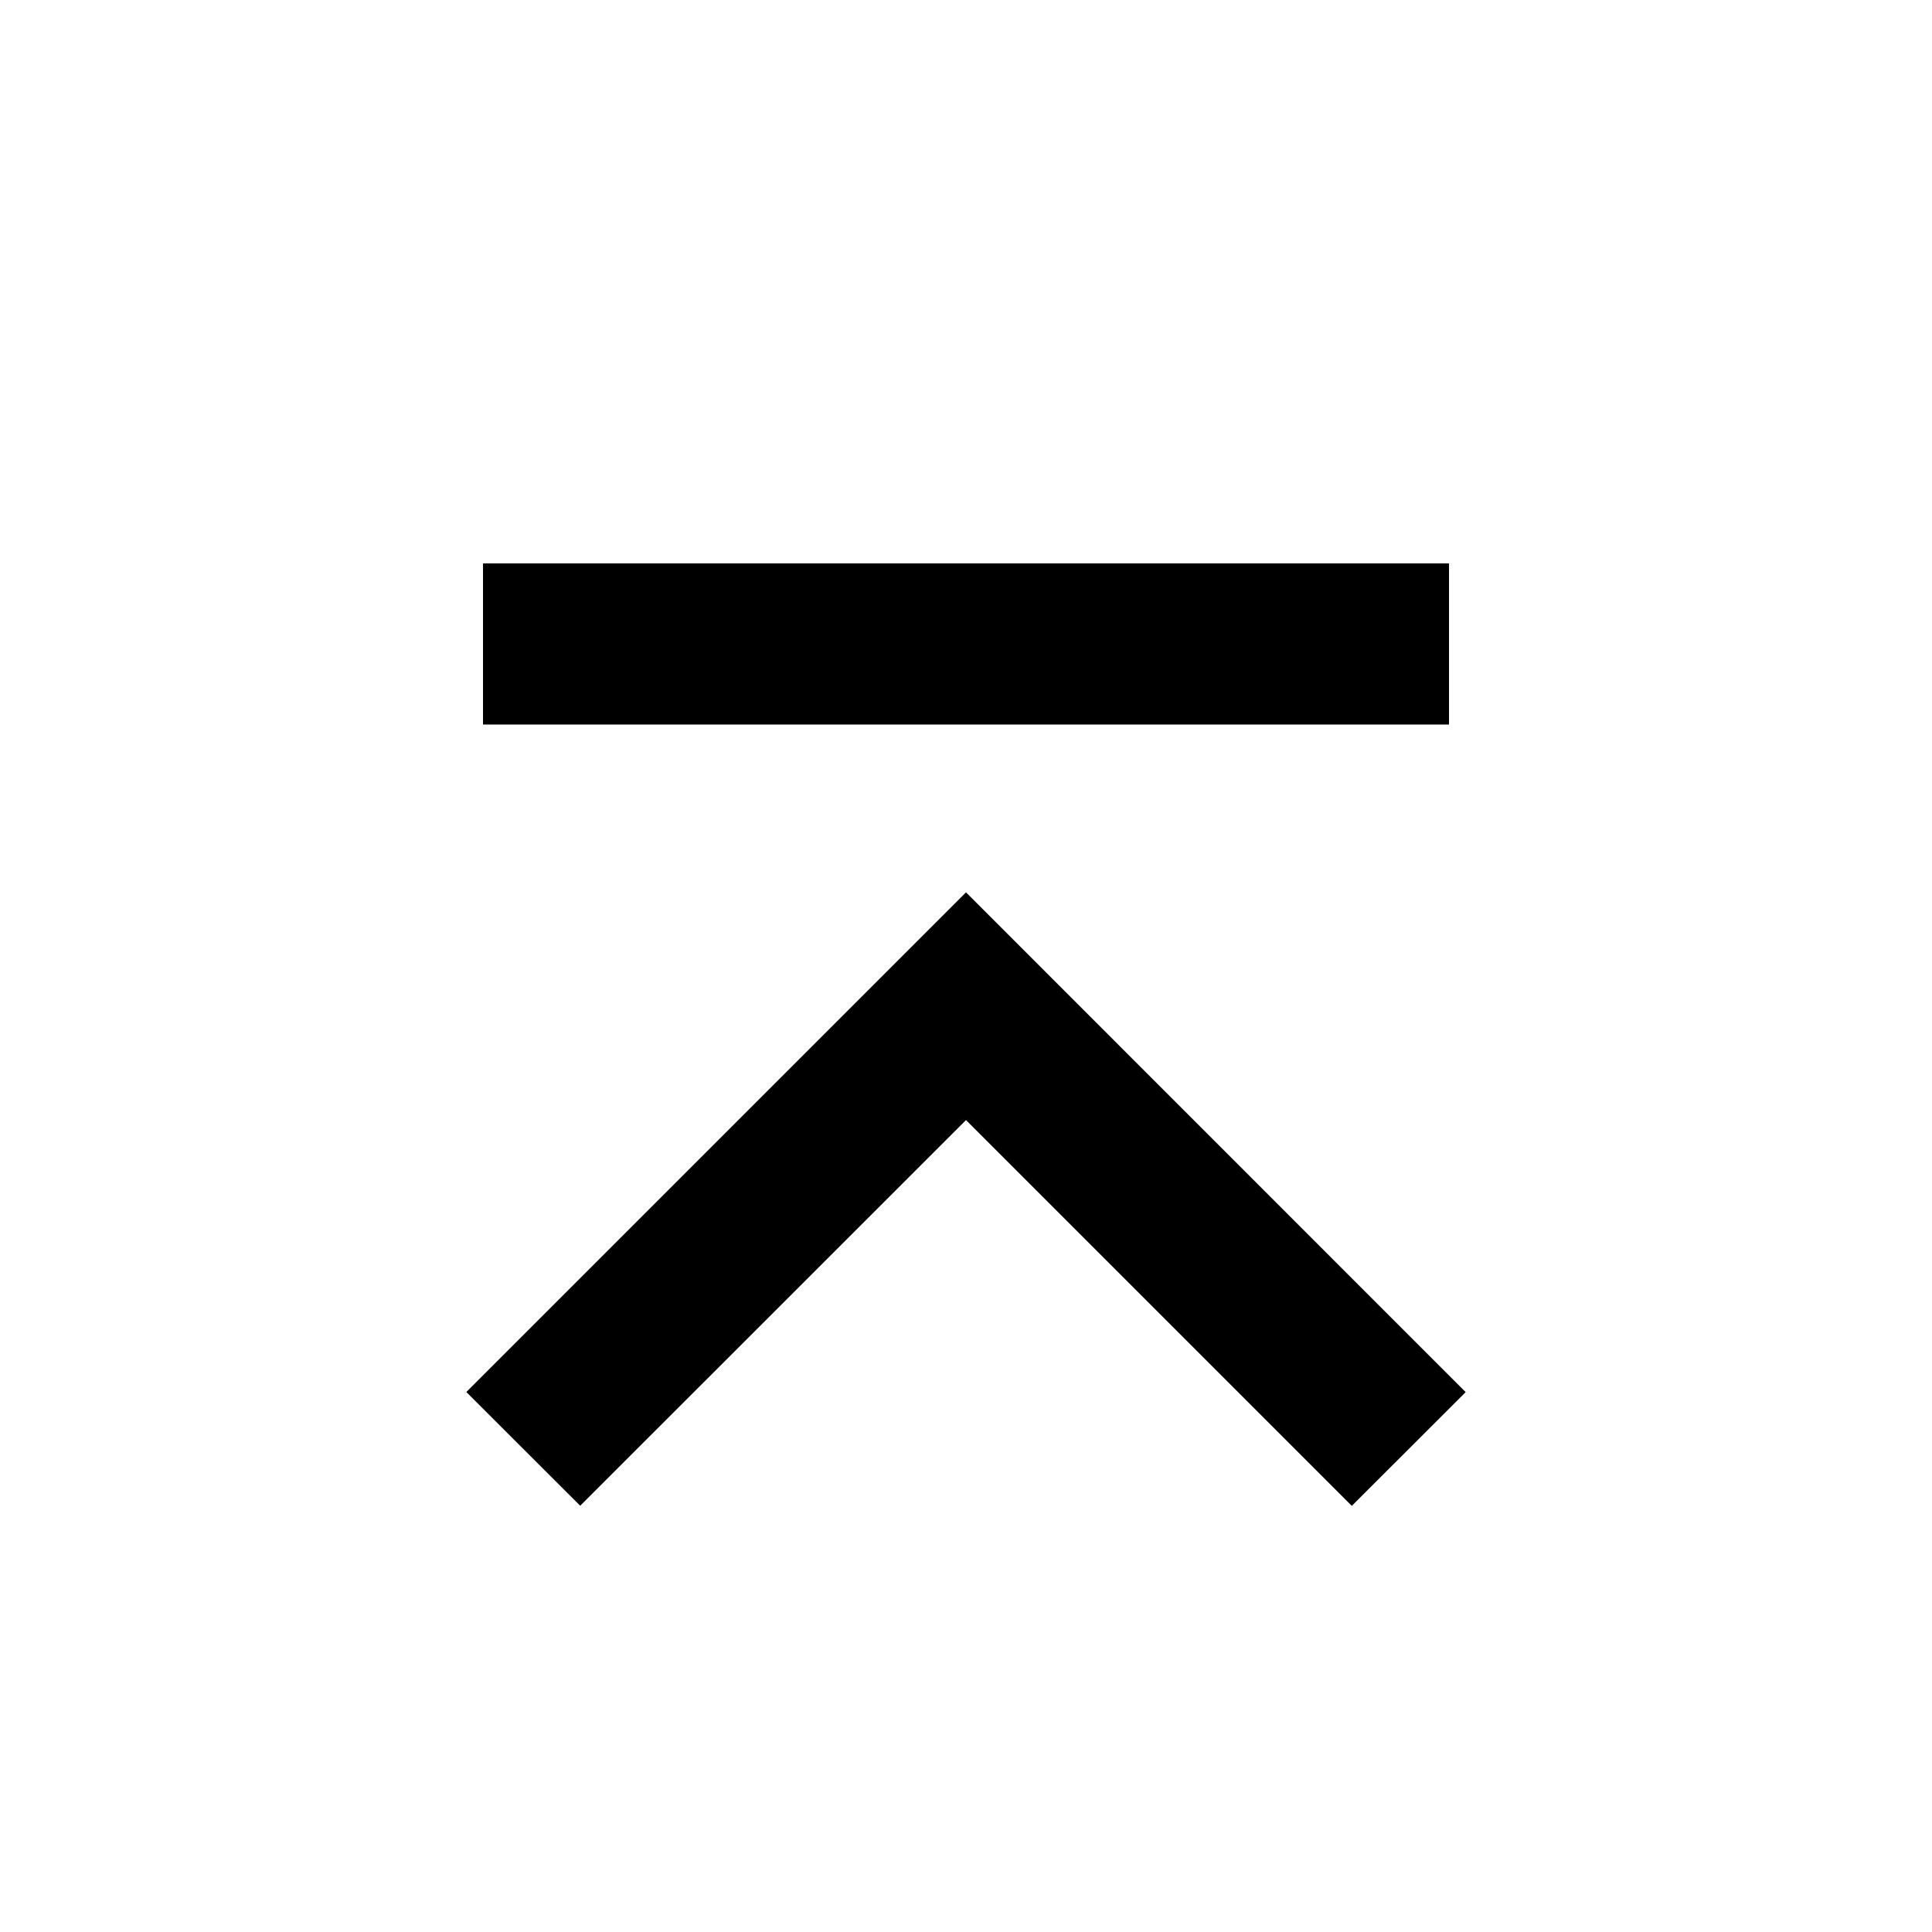 <svg t="1738905631389" class="icon" viewBox="0 0 1024 1024" version="1.1" xmlns="http://www.w3.org/2000/svg"
  p-id="26802" width="200" height="200">
  <path
    d="M512 593.664l204.48 204.48 60.352-60.288L512 472.96l-264.832 264.832 60.352 60.288L512 593.664z m-256-295.04h512V384H256V298.688z"
    fill="current-color" p-id="26803"></path>
</svg>